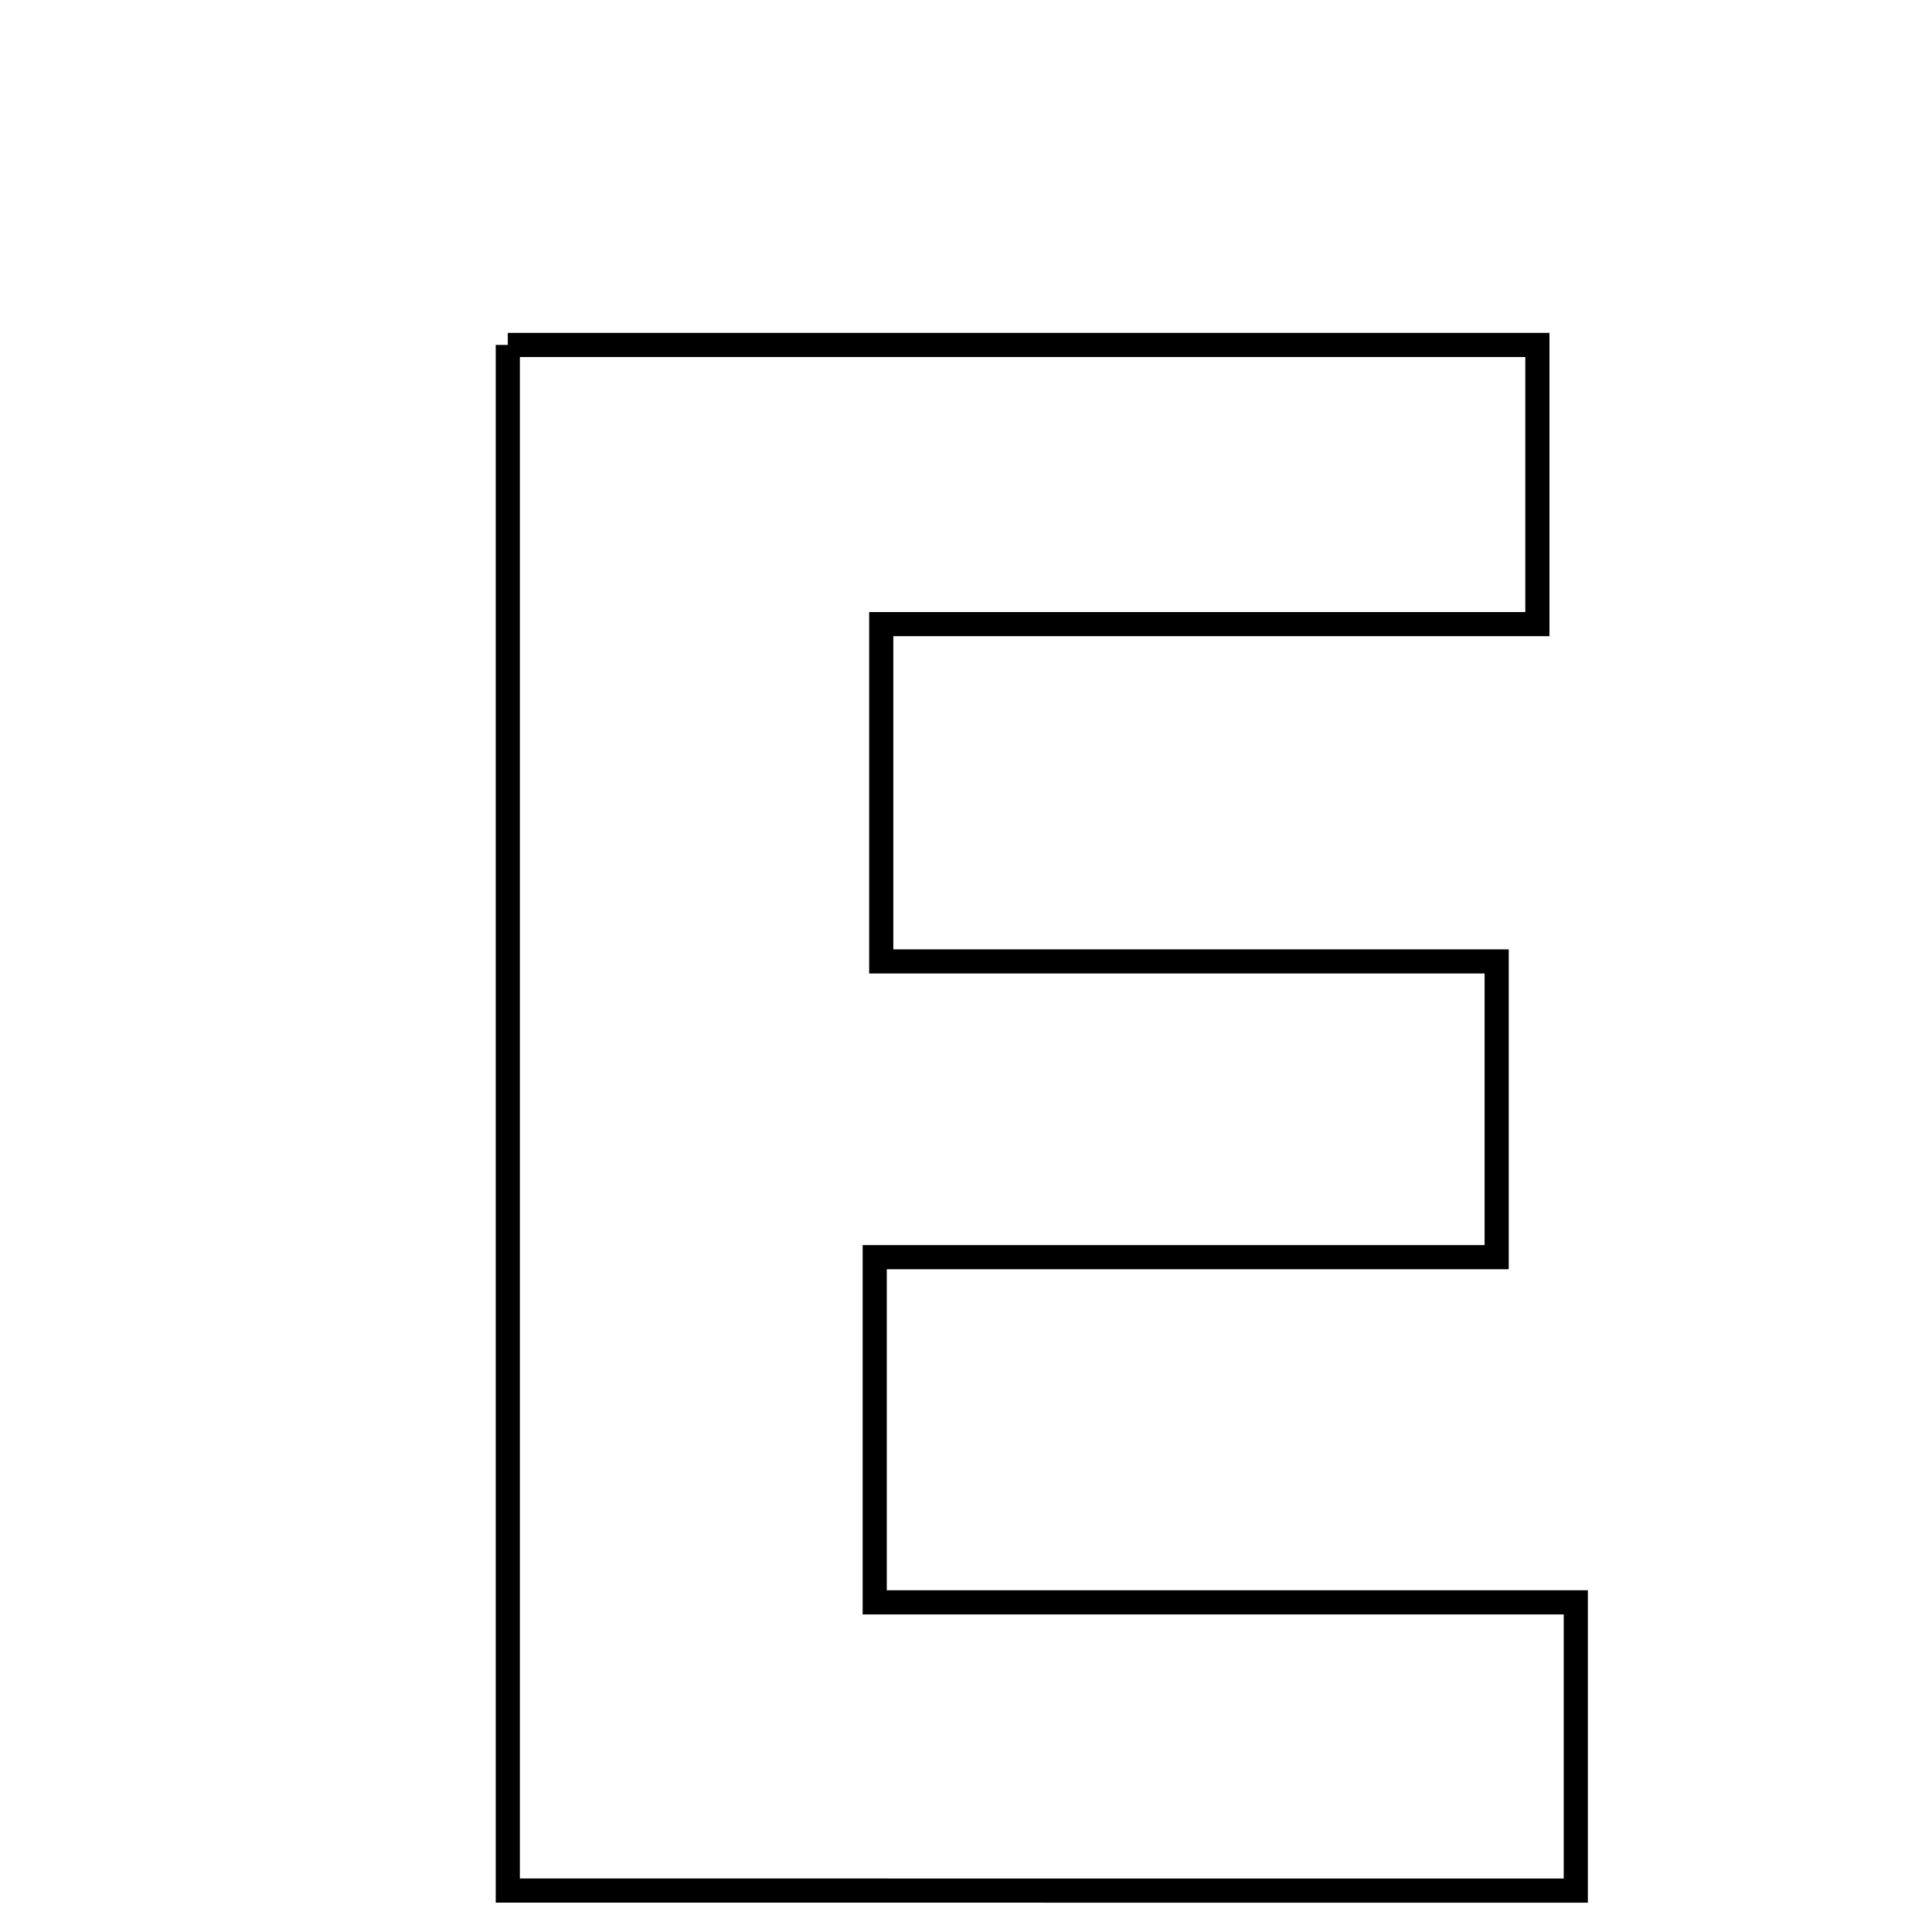 <svg xmlns="http://www.w3.org/2000/svg" viewBox="0.0 0.0 24.0 24.0" height="200px" width="200px"><path fill="none" stroke="black" stroke-width=".3" stroke-opacity="1.0"  filling="0" d="M6.308 4.285 C10.623 4.285 14.777 4.285 19.098 4.285 C19.098 5.389 19.098 6.385 19.098 7.753 C16.405 7.753 13.782 7.753 10.947 7.753 C10.947 9.286 10.947 10.453 10.947 11.943 C13.537 11.943 15.98 11.943 18.592 11.943 C18.592 13.26 18.592 14.263 18.592 15.617 C16.066 15.617 13.539 15.617 10.866 15.617 C10.866 17.161 10.866 18.362 10.866 19.905 C13.771 19.905 16.588 19.905 19.575 19.905 C19.575 21.254 19.575 22.266 19.575 23.486 C15.276 23.485 10.926 23.485 6.308 23.485 C6.308 16.999 6.308 10.722 6.308 4.285"></path></svg>